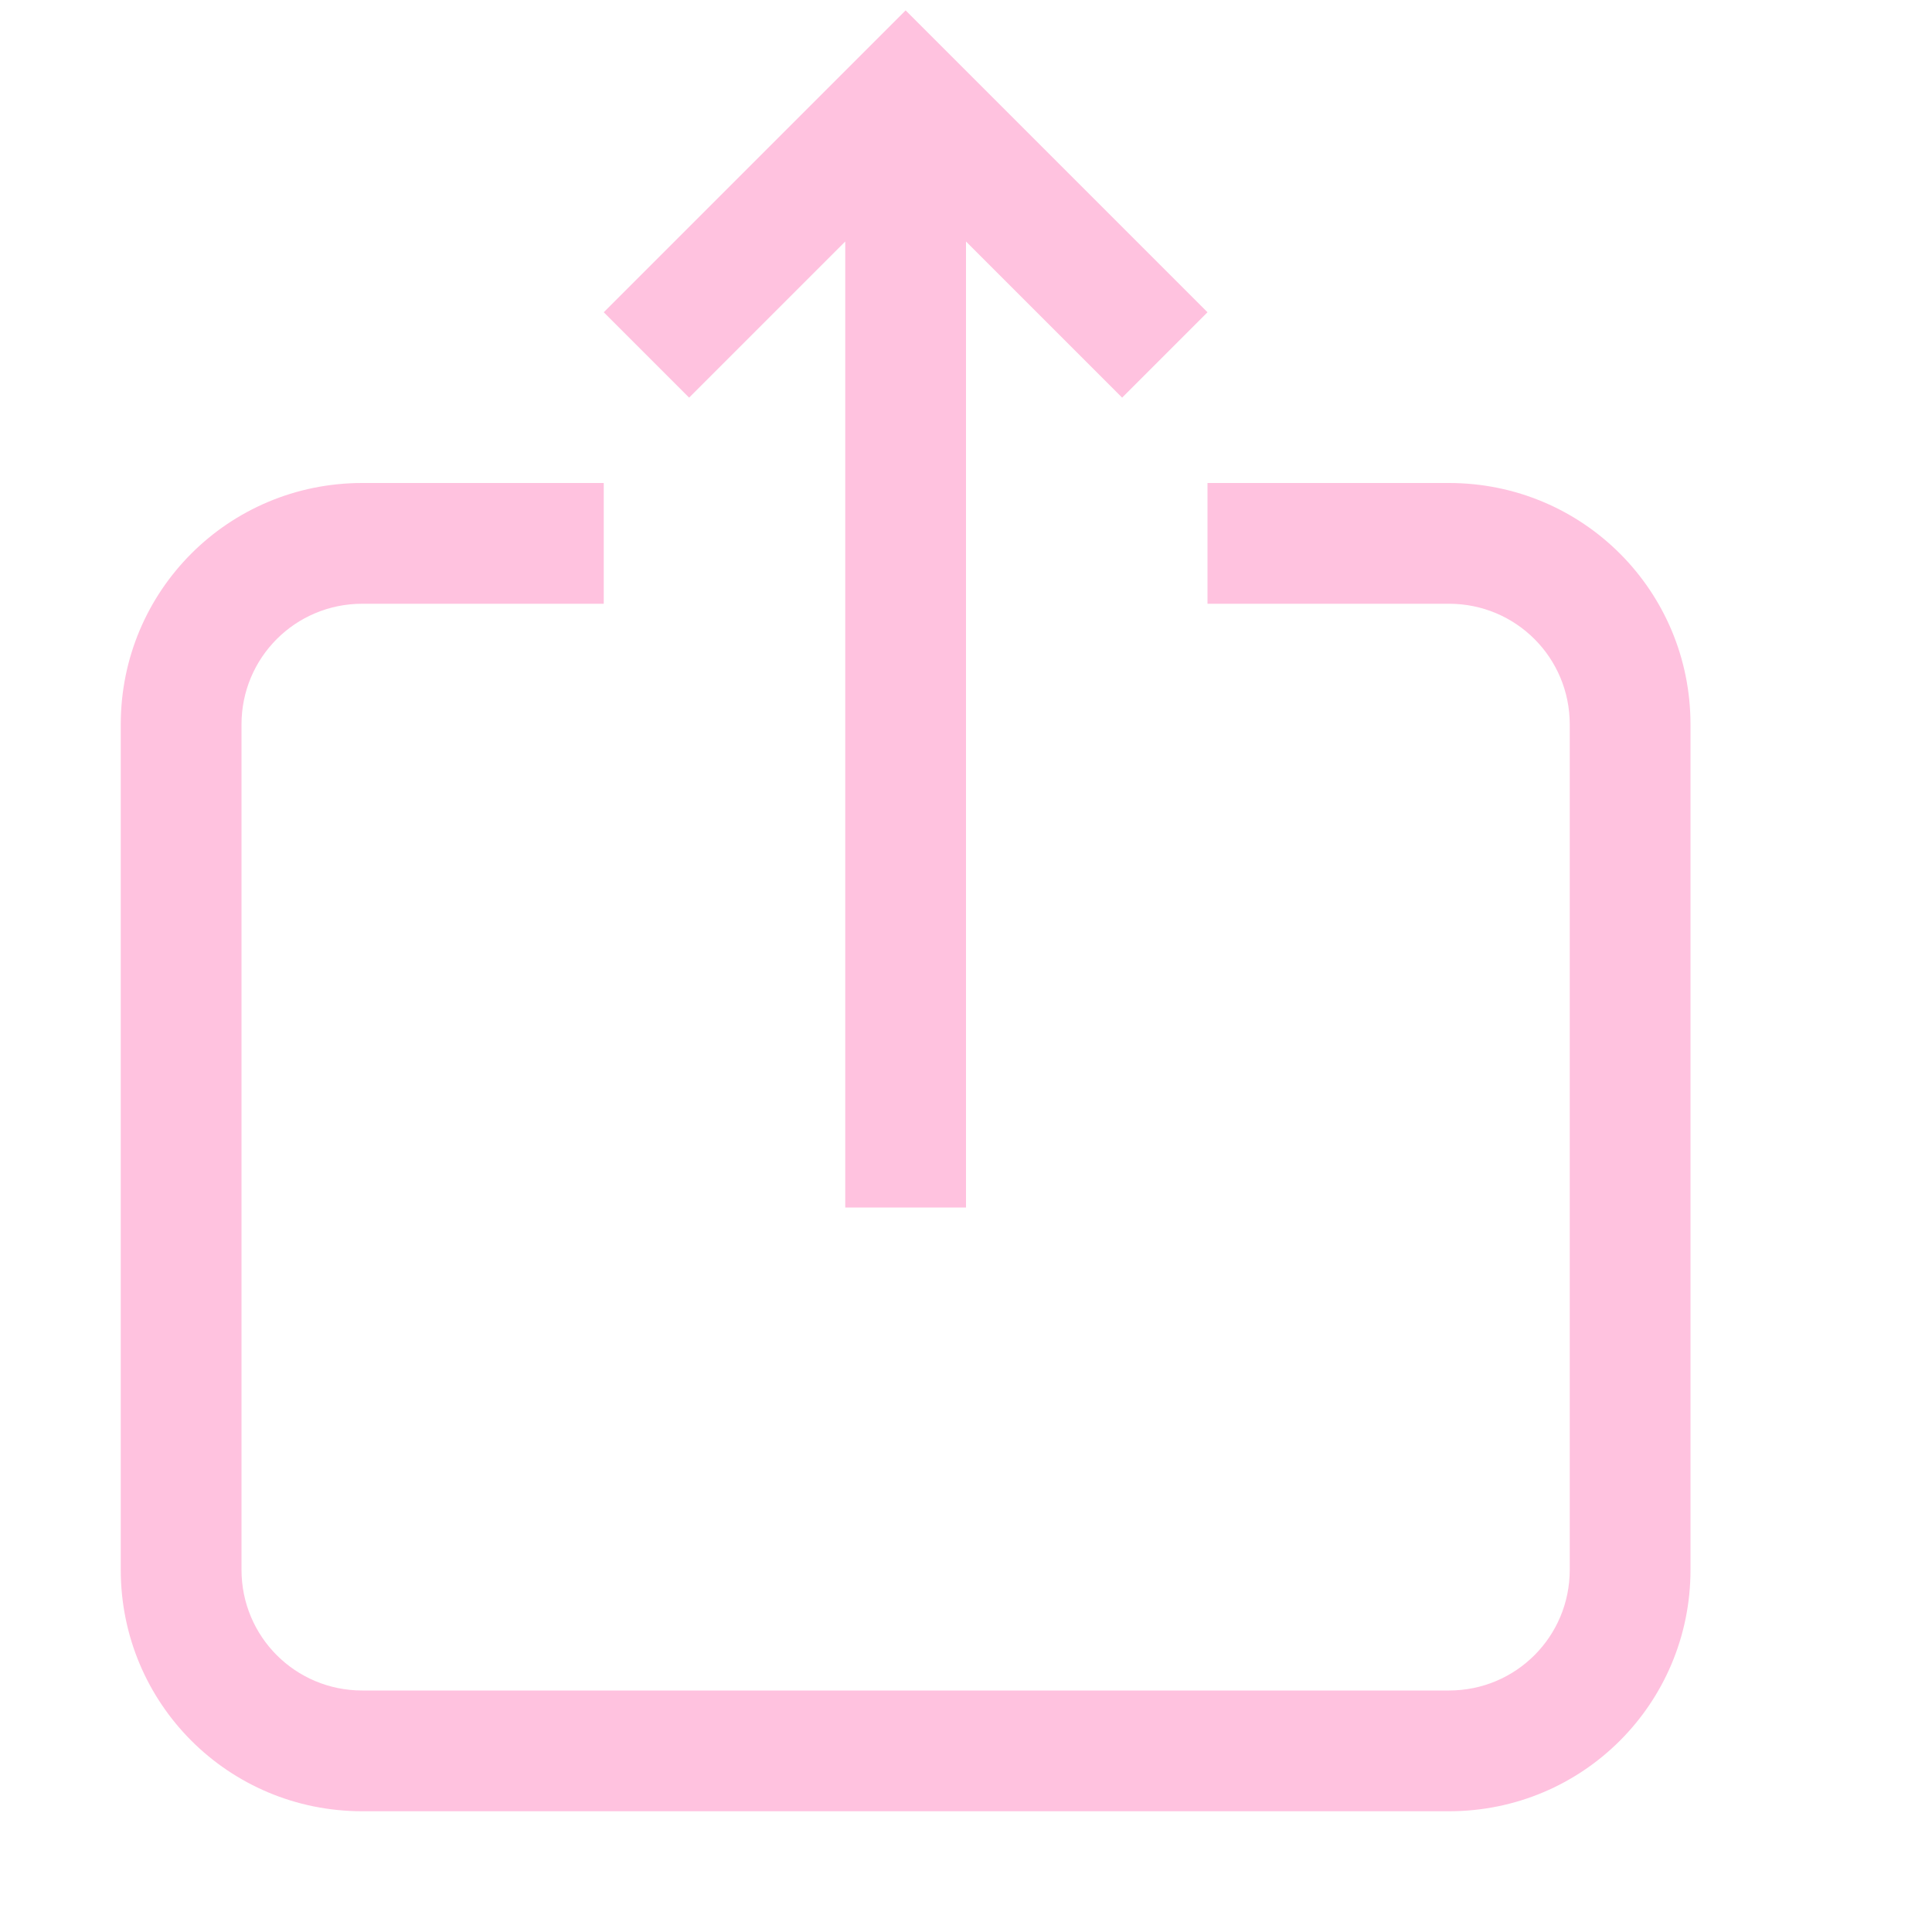 <svg version="1.1" viewBox="0 0 16 16" xmlns="http://www.w3.org/2000/svg">
 <defs>
  <style id="current-color-scheme" type="text/css">.ColorScheme-Text {
        color:#ffc2df;
      }</style>
 </defs>
 <path d="m3 4c-1.108 0-2 0.892-2 2v7c0 1.108 0.892 2 2 2h9c1.108 0 2-0.892 2-2v-7c0-1.108-0.892-2-2-2h-2v1h2c0.554 0 1 0.446 1 1v7c0 0.554-0.446 1-1 1h-9c-0.554 0-1-0.446-1-1v-7c0-0.554 0.446-1 1-1h2v-1z" style="fill:currentColor" class="ColorScheme-Text"/>
 <path d="m7.5 0.086 2.5 2.5-0.707 0.707-1.293-1.293v8h-1v-8l-1.293 1.293-0.707-0.707 2.5-2.5z" style="fill:currentColor" class="ColorScheme-Text"/>
</svg>

